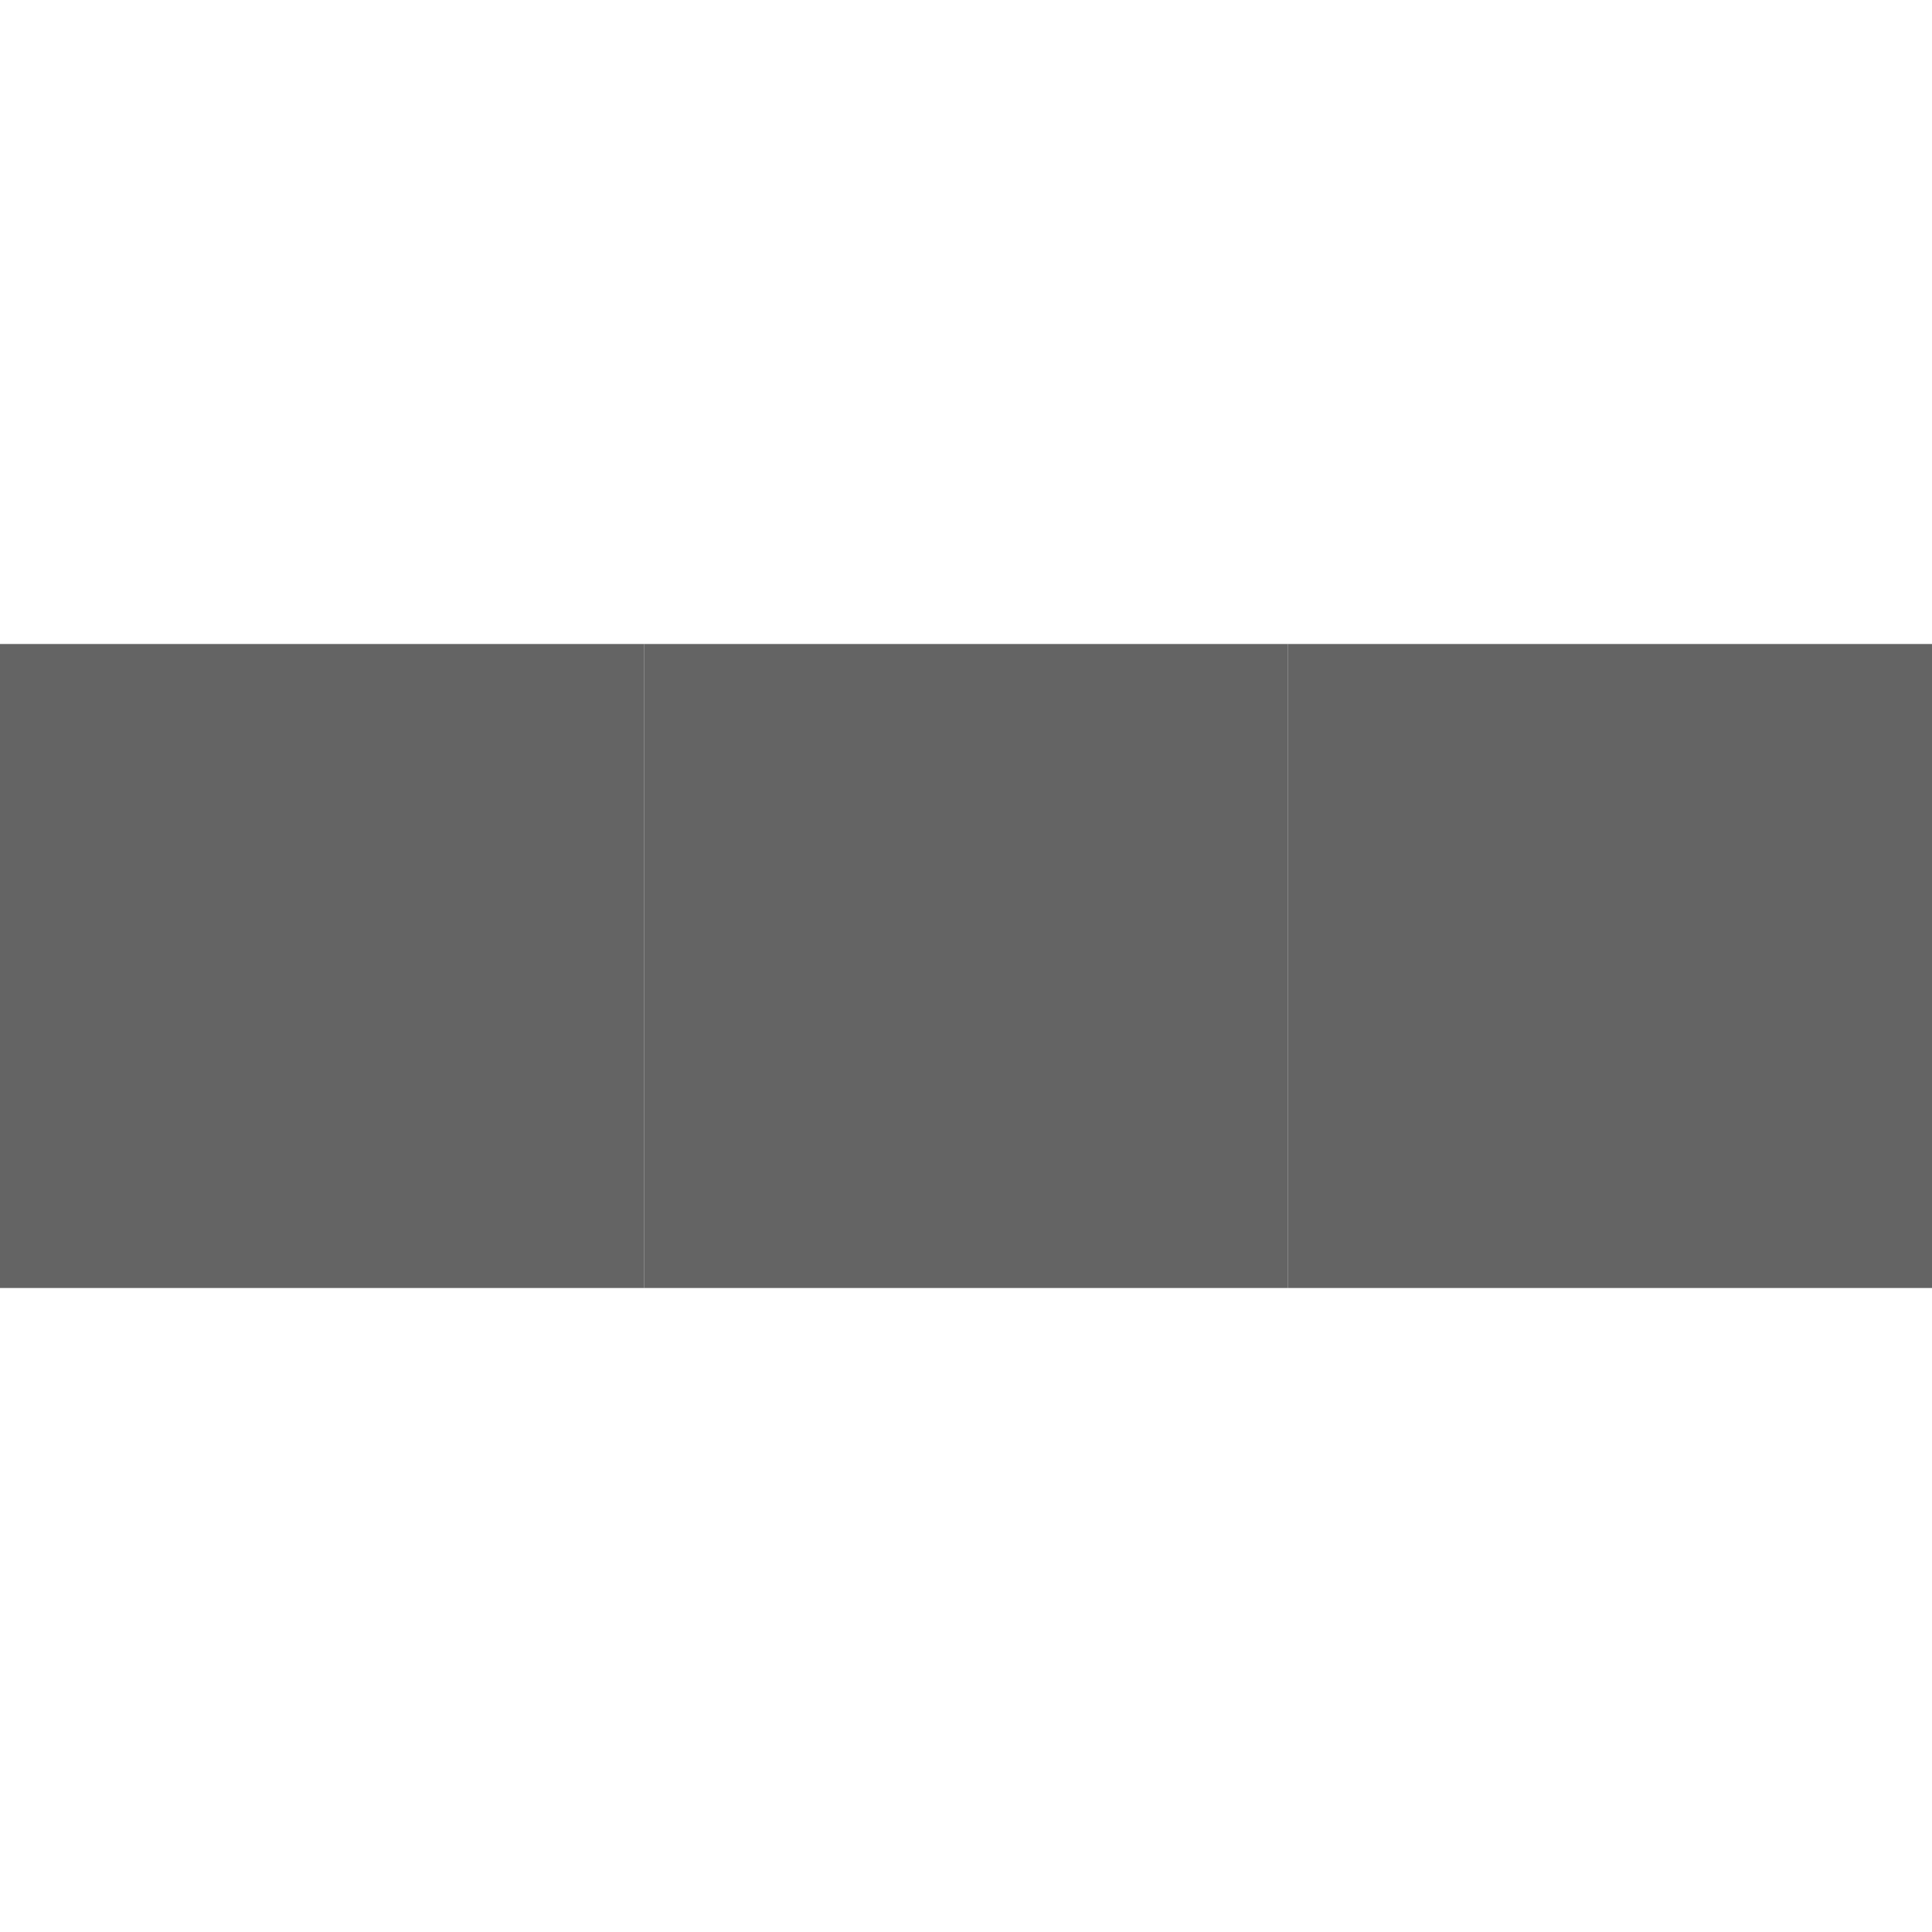 <?xml version="1.0" encoding="UTF-8"?>
<svg xmlns="http://www.w3.org/2000/svg" xmlns:xlink="http://www.w3.org/1999/xlink"
     width="120" height="120" viewBox="0 0 120 120">
<defs>
</defs>
<rect x="0.0" y="0.0" width="40.0" height="40.0" fill="transparent" />
<rect x="0.0" y="40.0" width="40.0" height="40.0" fill="#646464" />
<rect x="0.0" y="80.0" width="40.0" height="40.0" fill="transparent" />
<rect x="40.0" y="0.0" width="40.0" height="40.0" fill="transparent" />
<rect x="40.0" y="40.0" width="40.0" height="40.0" fill="#646464" />
<rect x="40.0" y="80.0" width="40.0" height="40.0" fill="transparent" />
<rect x="80.0" y="0.0" width="40.0" height="40.0" fill="transparent" />
<rect x="80.0" y="40.0" width="40.0" height="40.0" fill="#646464" />
<rect x="80.0" y="80.0" width="40.0" height="40.0" fill="transparent" />
</svg>
